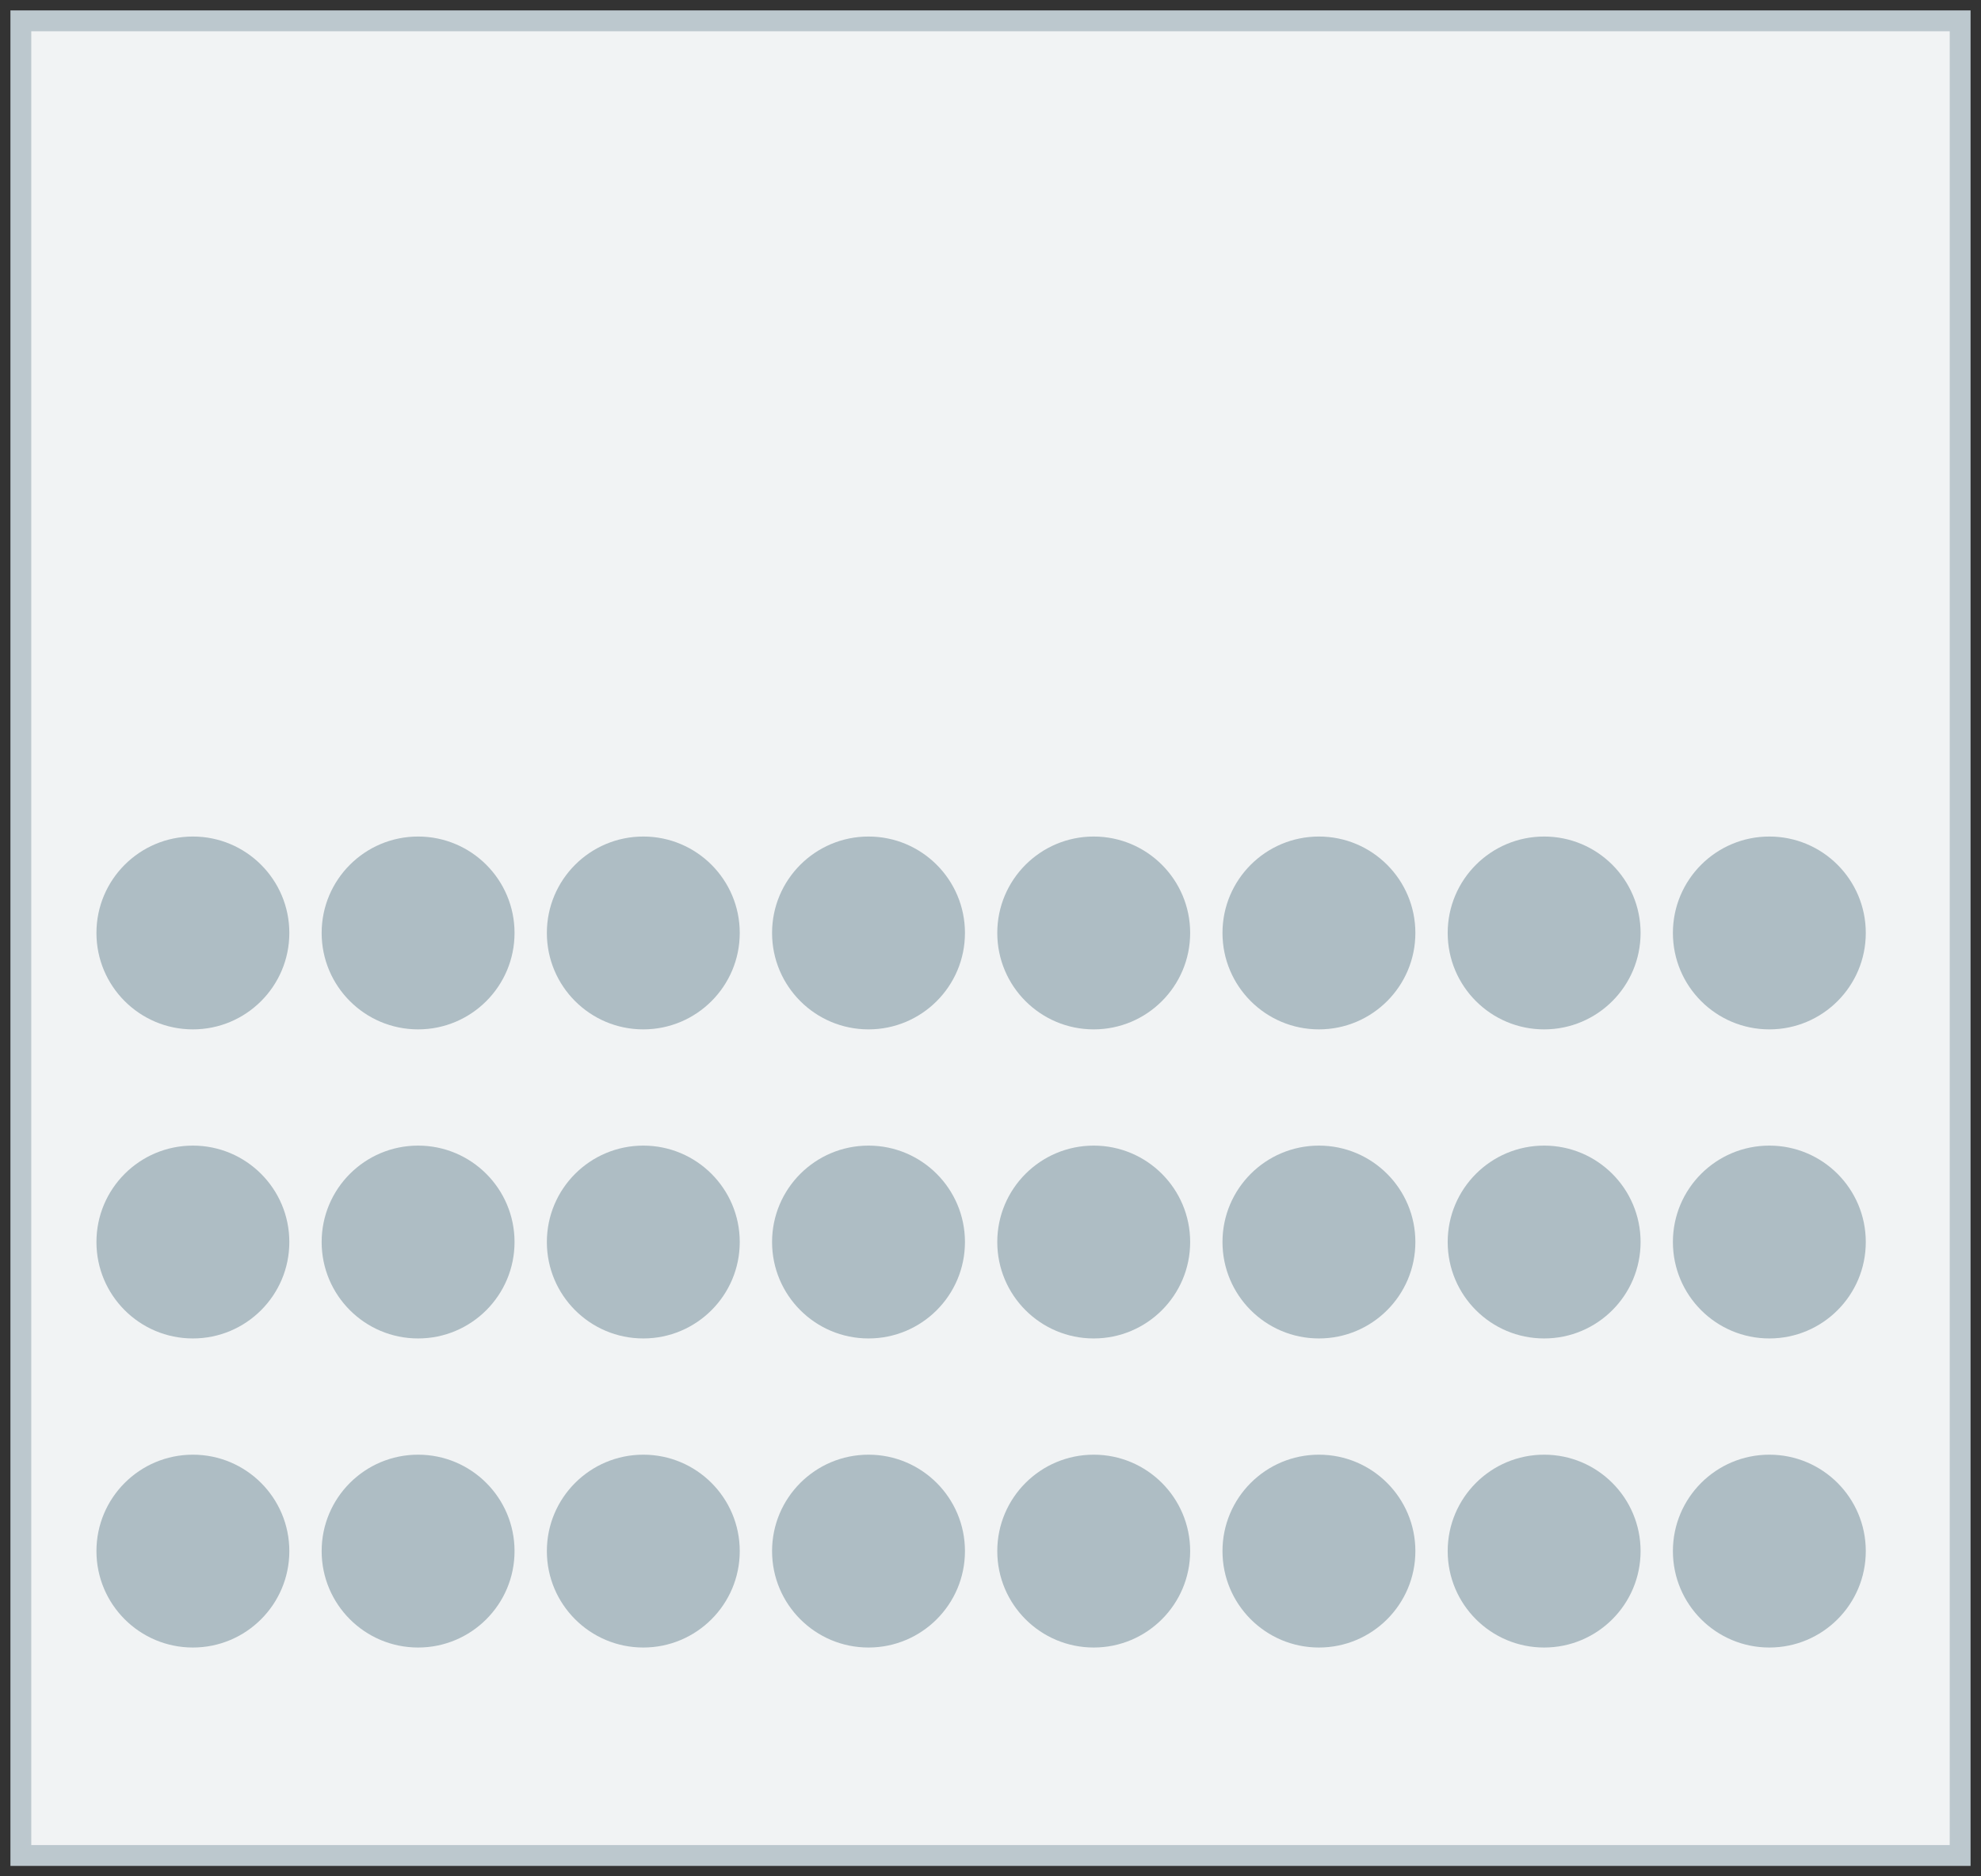 <?xml version="1.0" encoding="utf-8"?>
<!-- Generator: Adobe Illustrator 23.0.1, SVG Export Plug-In . SVG Version: 6.00 Build 0)  -->
<svg version="1.1" id="Layer_1" xmlns="http://www.w3.org/2000/svg" xmlns:xlink="http://www.w3.org/1999/xlink" x="0px" y="0px"
	 viewBox="0 0 38 36" enable-background="new 0 0 38 36" xml:space="preserve">
<rect x="0" y="0" width="38" height="36" fill="#333333" stroke="none"/>
<g onclick="this.parentNode.sekt.push(this);this.a_name=&quot;vip 10&quot;;">
	
		<rect x="0.4" y="0.4" onclick="this.parentNode.a_fon=this;" fill="#F1F3F4" stroke="#BCC8CE" stroke-width="0.4" stroke-linecap="round" stroke-miterlimit="10" width="37.2" height="35.2"/>
	<g>
		<circle fill="#AEBDC4" cx="3.7" cy="29.76" r="1.85"/>
		<circle fill="#AEBDC4" cx="8.02" cy="29.76" r="1.85"/>
		<circle fill="#AEBDC4" cx="12.34" cy="29.76" r="1.85"/>
		<circle fill="#AEBDC4" cx="16.66" cy="29.76" r="1.85"/>
		<circle fill="#AEBDC4" cx="20.98" cy="29.76" r="1.85"/>
		<circle fill="#AEBDC4" cx="25.3" cy="29.76" r="1.85"/>
		<circle fill="#AEBDC4" cx="29.62" cy="29.76" r="1.85"/>
		<circle fill="#AEBDC4" cx="33.94" cy="29.76" r="1.85"/>
	</g>
	<g>
		<circle fill="#AEBDC4" cx="3.7" cy="23.83" r="1.85"/>
		<circle fill="#AEBDC4" cx="8.02" cy="23.83" r="1.85"/>
		<circle fill="#AEBDC4" cx="12.34" cy="23.83" r="1.85"/>
		<circle fill="#AEBDC4" cx="16.66" cy="23.83" r="1.85"/>
		<circle fill="#AEBDC4" cx="20.98" cy="23.83" r="1.85"/>
		<circle fill="#AEBDC4" cx="25.3" cy="23.83" r="1.85"/>
		<circle fill="#AEBDC4" cx="29.62" cy="23.83" r="1.85"/>
		<circle fill="#AEBDC4" cx="33.94" cy="23.83" r="1.85"/>
	</g>
	<g>
		<circle fill="#AEBDC4" cx="3.7" cy="17.9" r="1.85"/>
		<circle fill="#AEBDC4" cx="8.02" cy="17.9" r="1.85"/>
		<circle fill="#AEBDC4" cx="12.34" cy="17.9" r="1.85"/>
		<circle fill="#AEBDC4" cx="16.66" cy="17.9" r="1.85"/>
		<circle fill="#AEBDC4" cx="20.98" cy="17.9" r="1.85"/>
		<circle fill="#AEBDC4" cx="25.3" cy="17.9" r="1.85"/>
		<circle fill="#AEBDC4" cx="29.62" cy="17.9" r="1.85"/>
		<circle fill="#AEBDC4" cx="33.94" cy="17.9" r="1.85"/>
	</g>
</g>
</svg>
